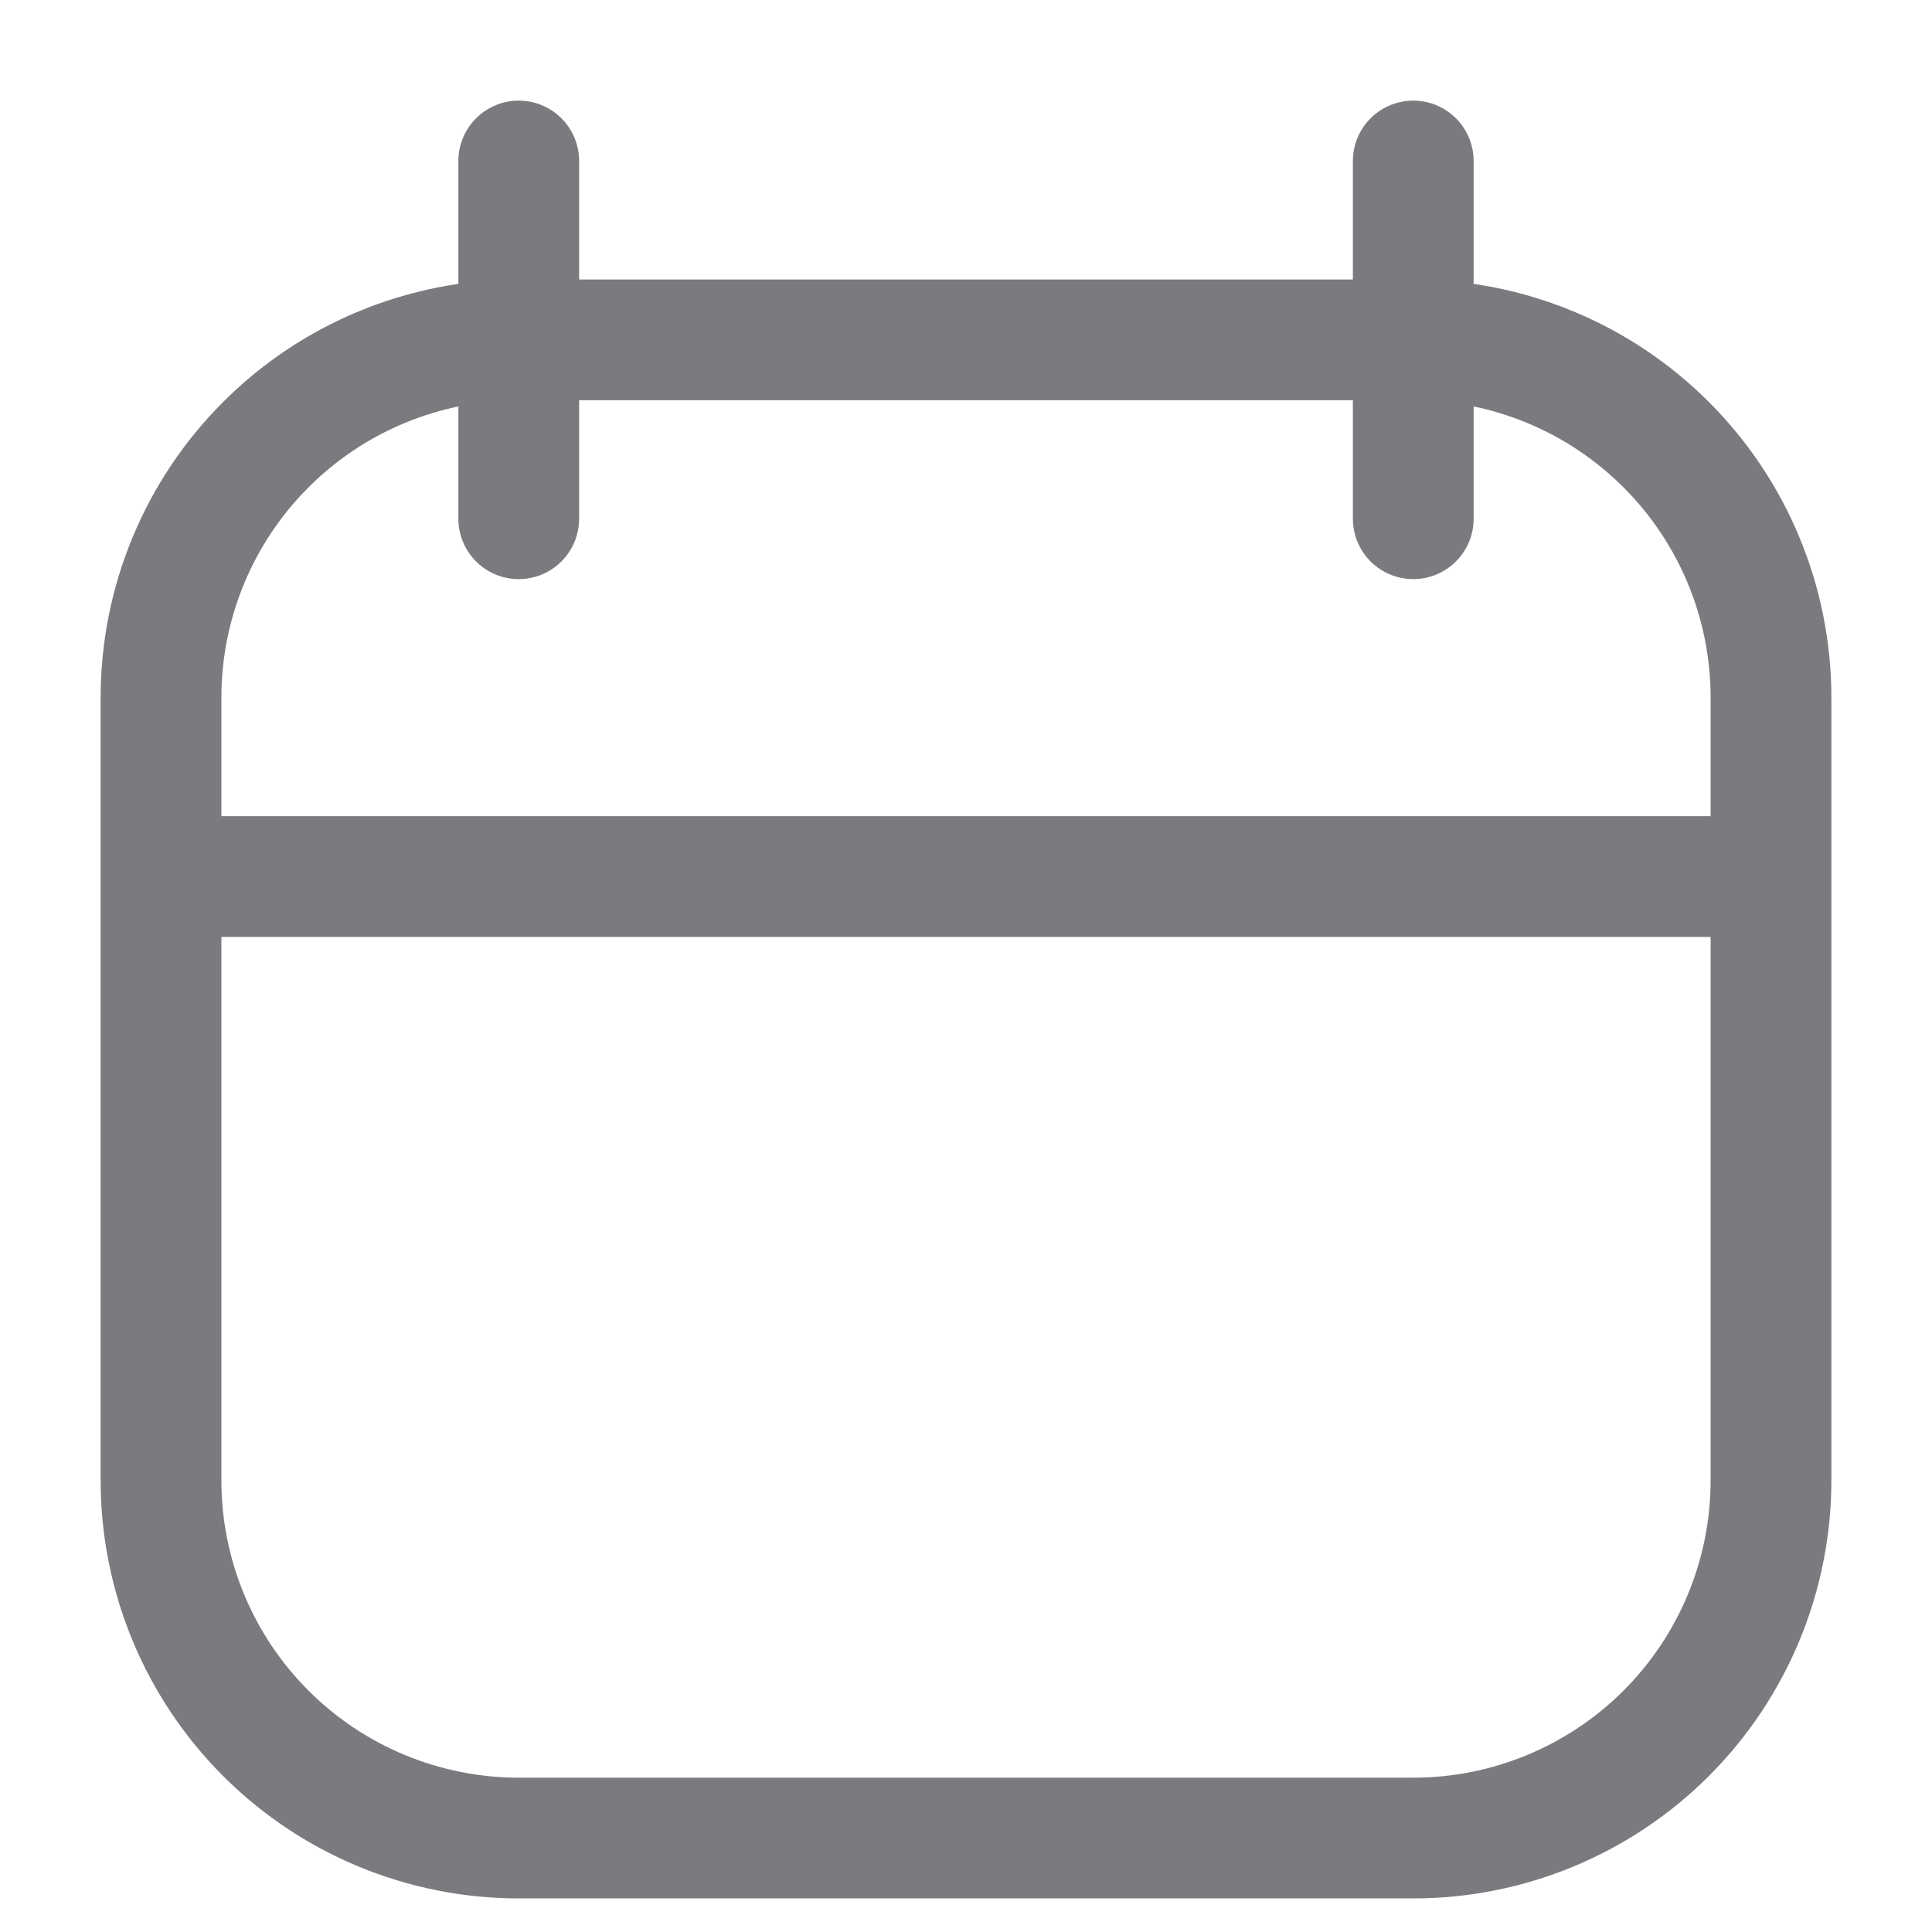 <svg width="24" height="24" viewBox="0 0 24 24" fill="none" xmlns="http://www.w3.org/2000/svg">
<path d="M2 10.889H22M17.556 2V6.444M6.444 2V6.444M17.556 4.222H6.444C5.266 4.222 4.135 4.69 3.302 5.524C2.468 6.357 2 7.488 2 8.667V18.389C2 19.568 2.468 20.698 3.302 21.532C4.135 22.365 5.266 22.833 6.444 22.833H17.556C18.734 22.833 19.865 22.365 20.698 21.532C21.532 20.698 22 19.568 22 18.389V8.667C22 7.488 21.532 6.357 20.698 5.524C19.865 4.69 18.734 4.222 17.556 4.222Z" stroke="#797B7F" stroke-width="1.5" stroke-linecap="round" stroke-linejoin="round"/>
</svg>
